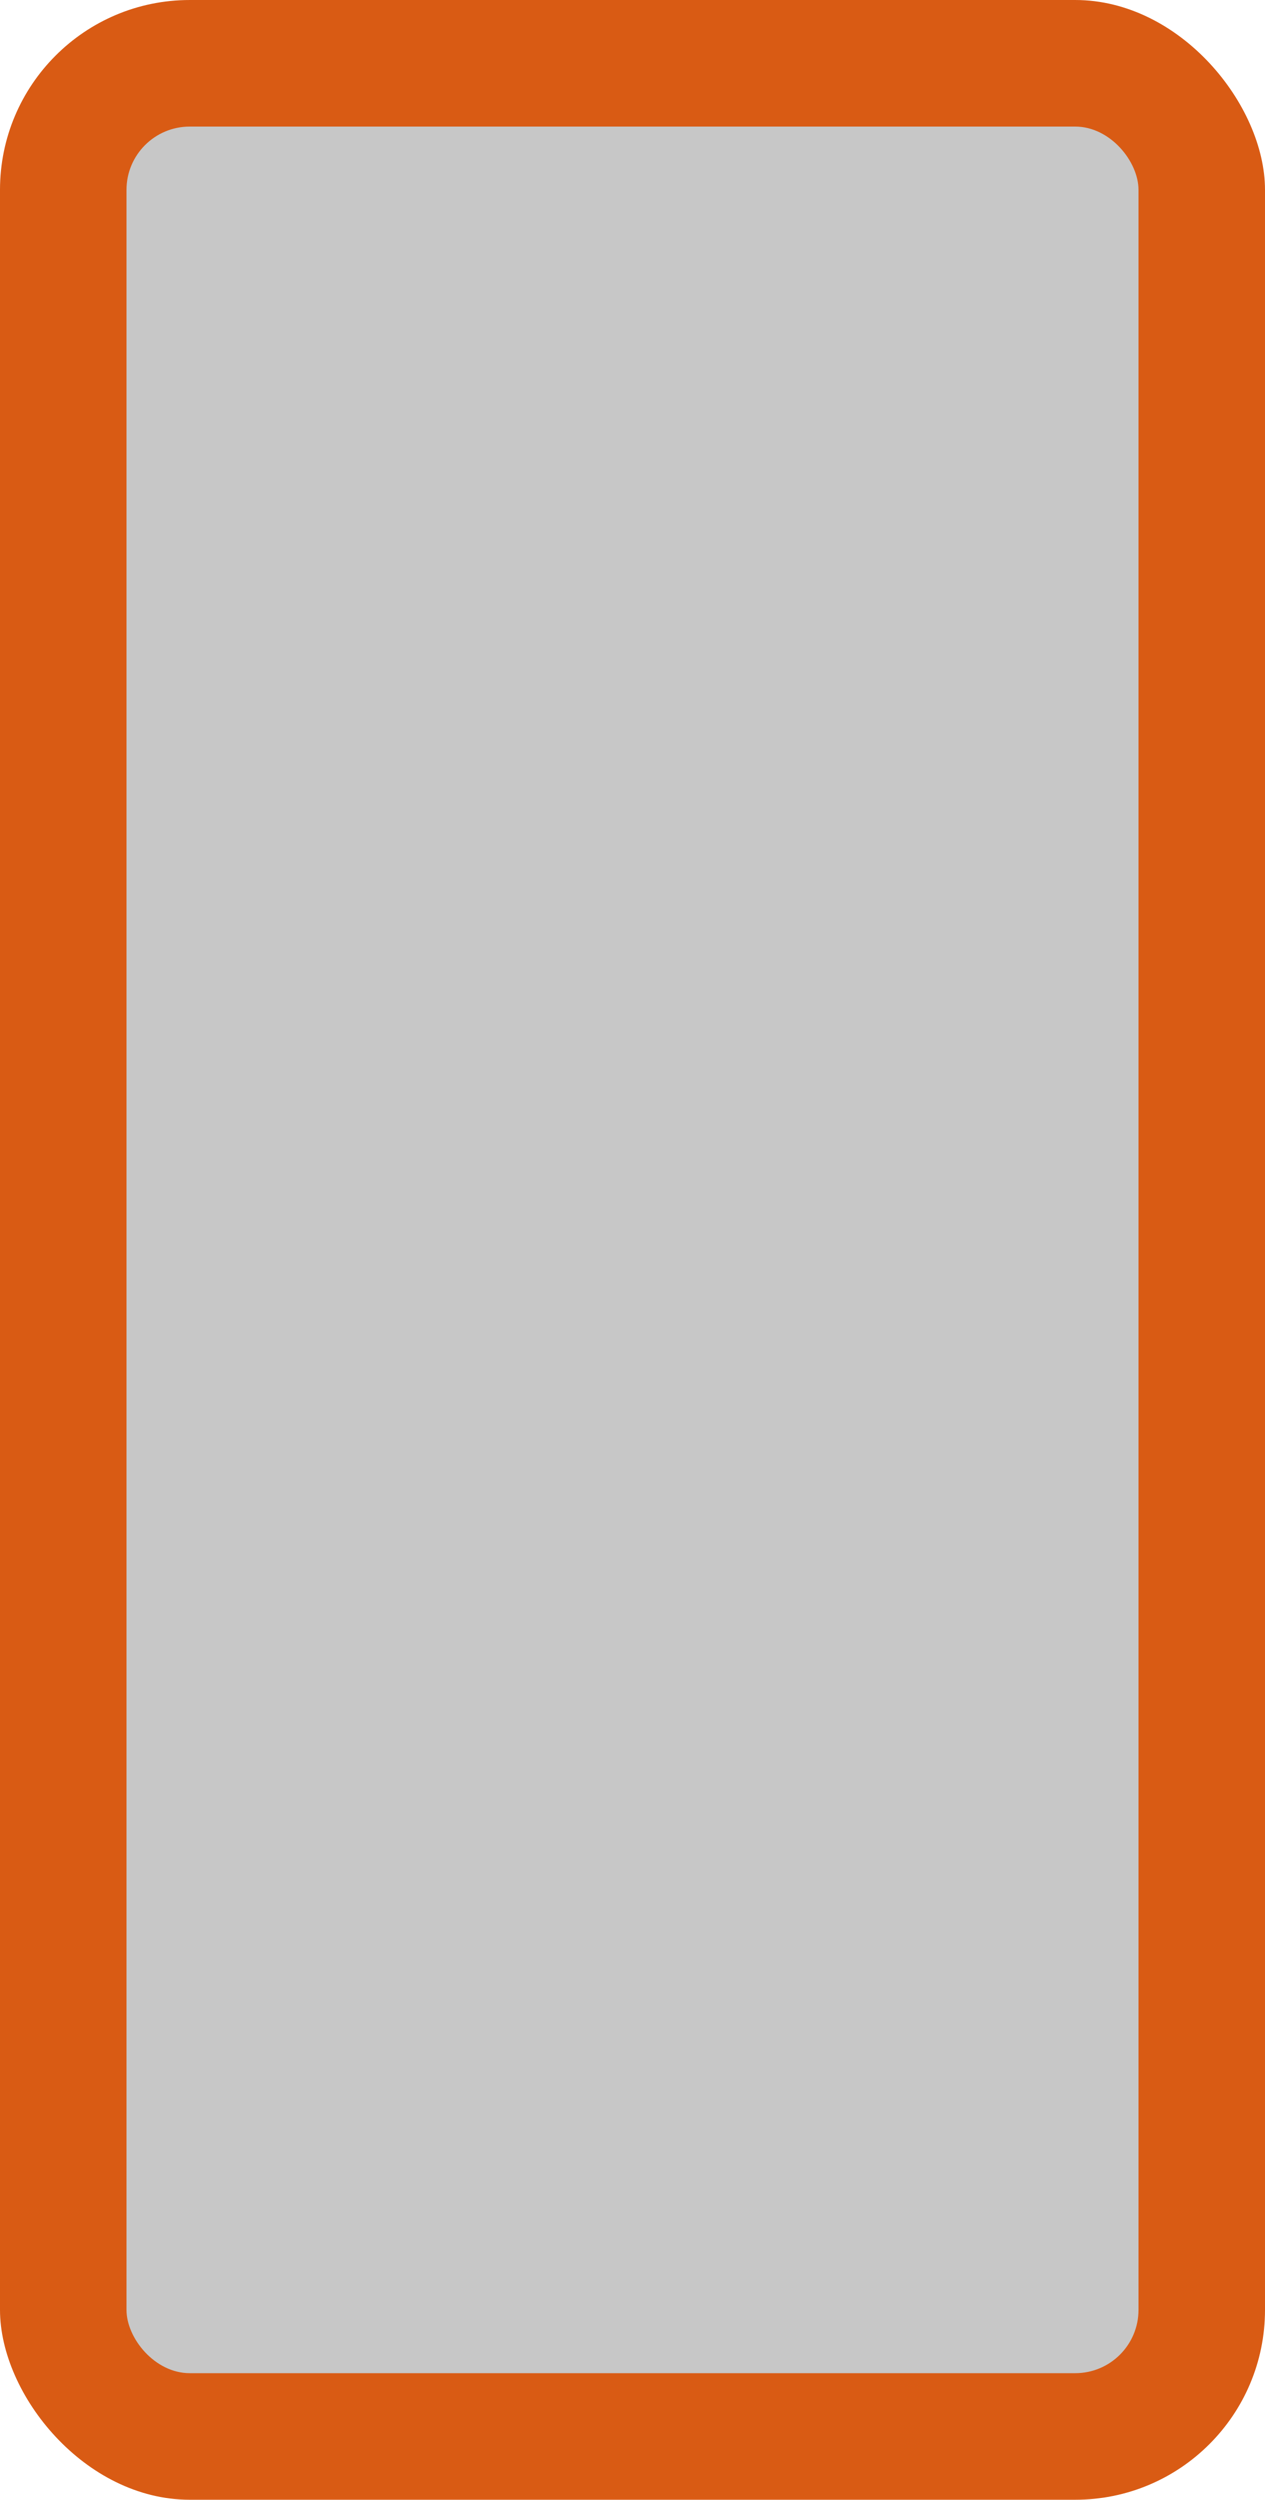 <svg width='52.658' height='104' viewBox='-20 -39.5 40 79' id='XPT' xmlns='http://www.w3.org/2000/svg'><rect fill='#D95B14' x='-20' y='-39.5' width='40' height='79' rx='6'/><rect fill='#C7C7C7' x='-16' y='-35.5' width='32' height='71' rx='2'/></svg>
